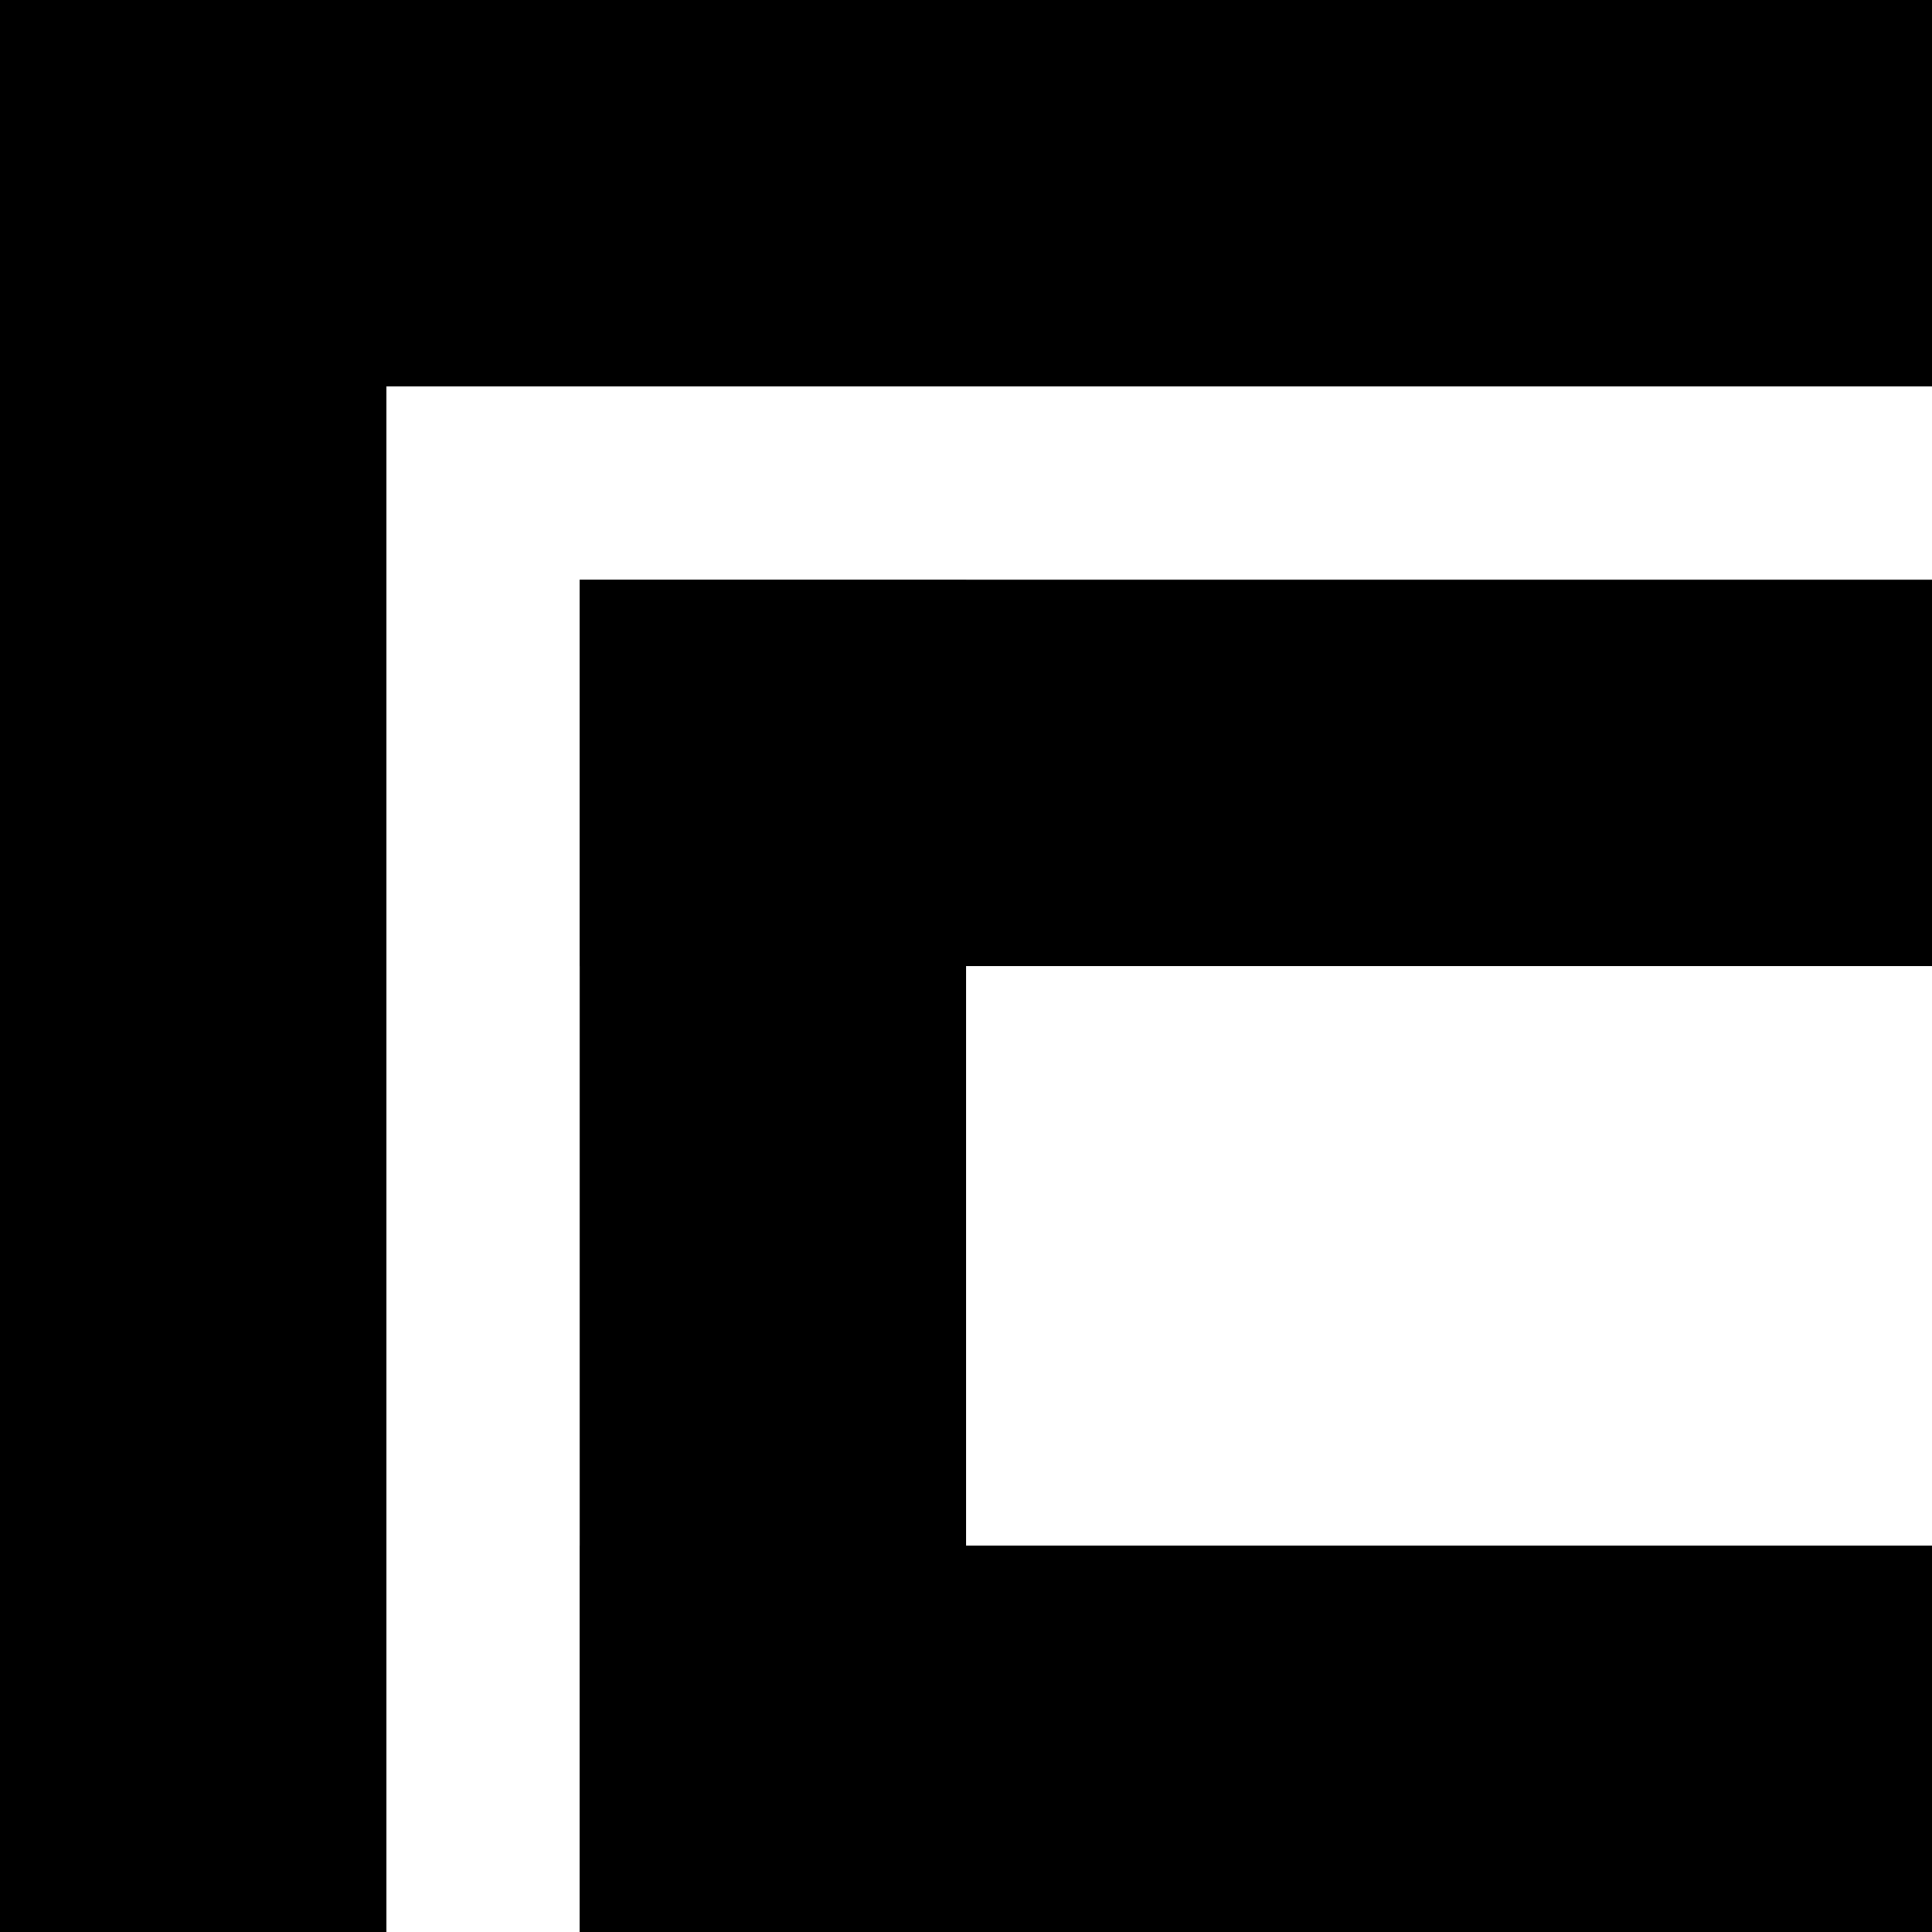<svg width="50" height="50" version="1.1" viewBox="0 0 13.229 13.229" xmlns="http://www.w3.org/2000/svg">
    <rect class="logo" x="0" y="3.8528e-7" width="13.229" height="2.646" style="fill:#000000;paint-order:markers stroke fill;stroke-linecap:round;stroke-width:2.646"/>
    <rect class="logo" x="-4.2152e-7" y="3.8528e-7" width="2.646" height="13.229" style="fill:#000000;paint-order:markers stroke fill;stroke-linecap:round;stroke-width:2.646"/>
    <rect class="logo" x="3.969" y="3.969" width="9.26" height="2.646" style="fill:#000000;paint-order:markers stroke fill;stroke-linecap:round;stroke-width:2.646"/>
    <rect class="logo" x="3.969" y="10.583" width="9.26" height="2.646" style="fill:#000000;paint-order:markers stroke fill;stroke-linecap:round;stroke-width:2.646"/>
    <rect class="logo" x="3.969" y="3.969" width="2.646" height="9.26" style="fill:#000000;paint-order:markers stroke fill;stroke-linecap:round;stroke-width:4.041"/>
</svg>
